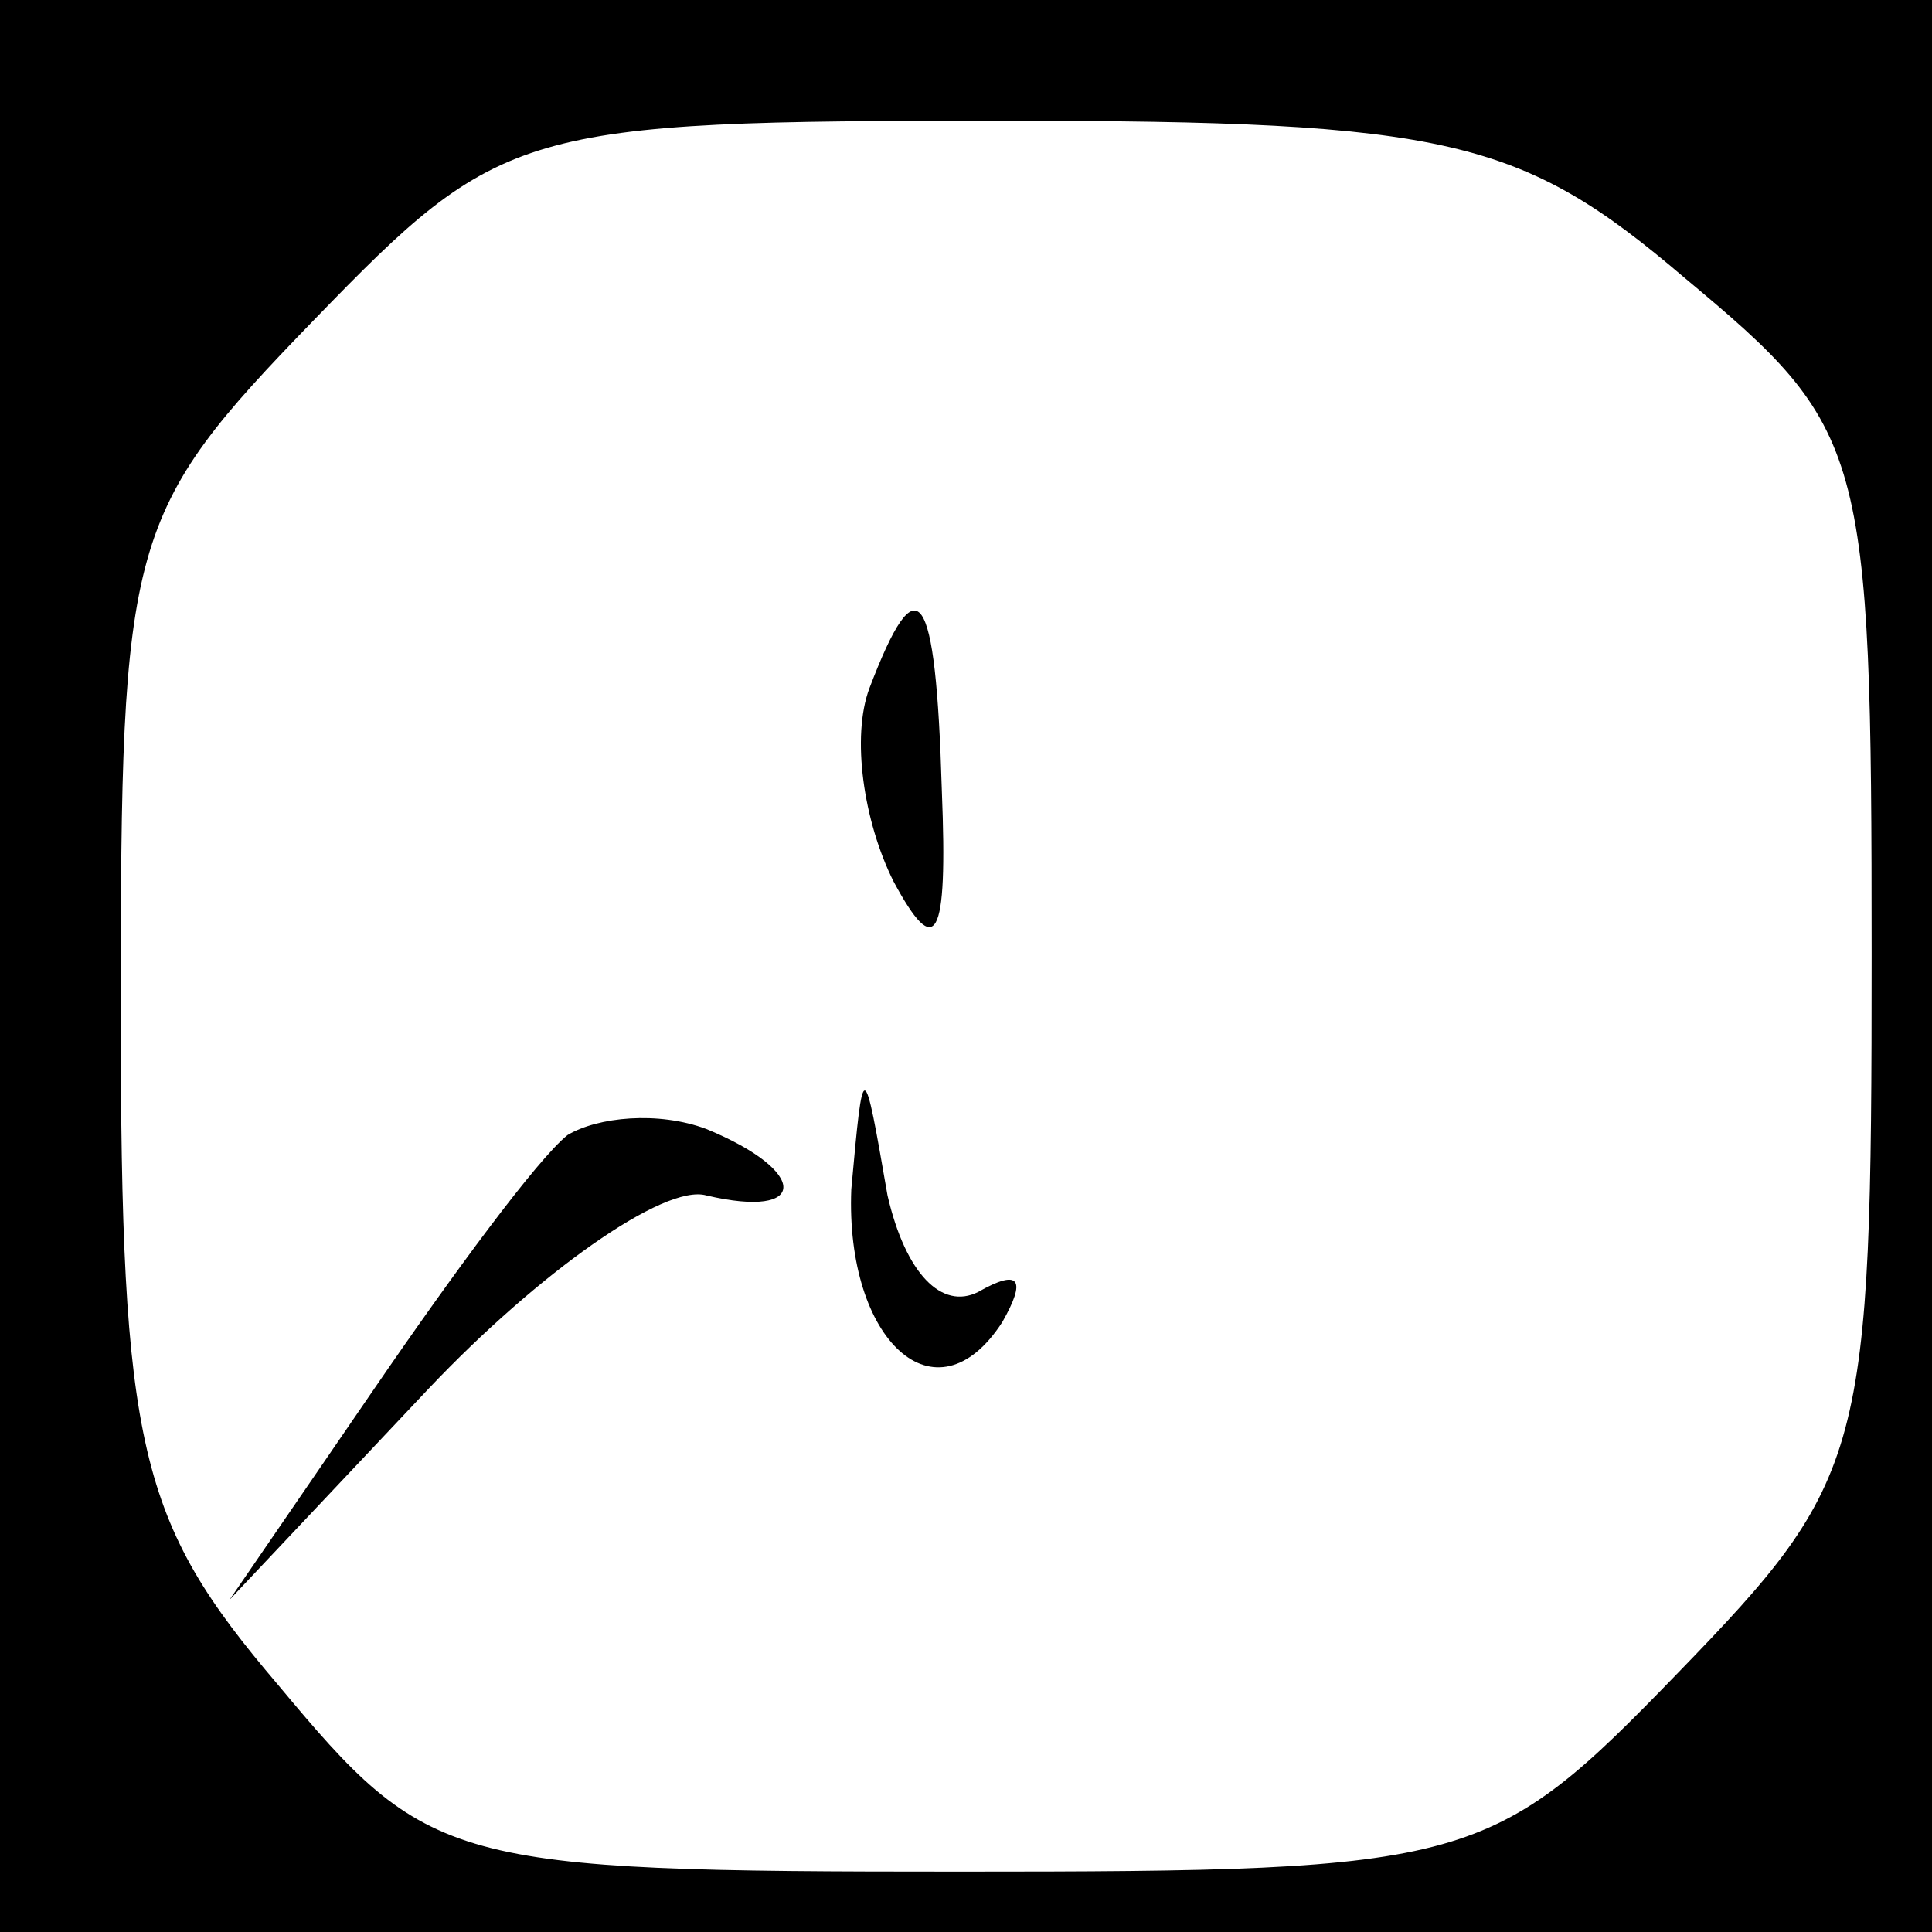 <?xml version="1.0" standalone="no"?>
<!DOCTYPE svg PUBLIC "-//W3C//DTD SVG 20010904//EN"
 "http://www.w3.org/TR/2001/REC-SVG-20010904/DTD/svg10.dtd">
<svg version="1.0" xmlns="http://www.w3.org/2000/svg"
 width="32pt" height="32pt" viewBox="0 0 32 32"
 preserveAspectRatio="xMidYMid meet">
<rect x="0" y="0" width="32" height="32" fill="#808080" stroke="none"/>
<g transform="translate(0,32) scale(0.1,-0.1)"
fill="#000000" stroke="none">
<path fill="#000000" stroke="none" d="M0 160 l0 -160 160 0 160 0 0 160 0
160 -160 0 -160 0 0 -160z"/>
<path fill="#ffffff" stroke="none" d="M279 274 c30 -25 31 -28 31 -112 0 -83
-1 -87 -32 -119 -31 -32 -34 -33 -119 -33 -85 0 -88 1 -113 31 -23 27 -26 39
-26 112 0 78 1 82 32 114 31 32 34 33 114 33 74 0 86 -3 113 -26z"/>
<path fill="#000000" stroke="none" d="M144 206 c-3 -8 -1 -22 4 -32 7 -13 9
-10 8 15 -1 34 -4 38 -12 17z"/>
<path fill="#000000" stroke="none" d="M94 132 c-5 -4 -19 -23 -32 -42 l-24
-35 33 35 c18 19 39 34 46 32 17 -4 17 4 0 11 -8 3 -18 2 -23 -1z"/>
<path fill="#000000" stroke="none" d="M141 123 c-1 -25 14 -39 25 -22 4 7 3
9 -4 5 -6 -3 -12 3 -15 16 -4 23 -4 23 -6 1z"/>
</g>
</svg>
